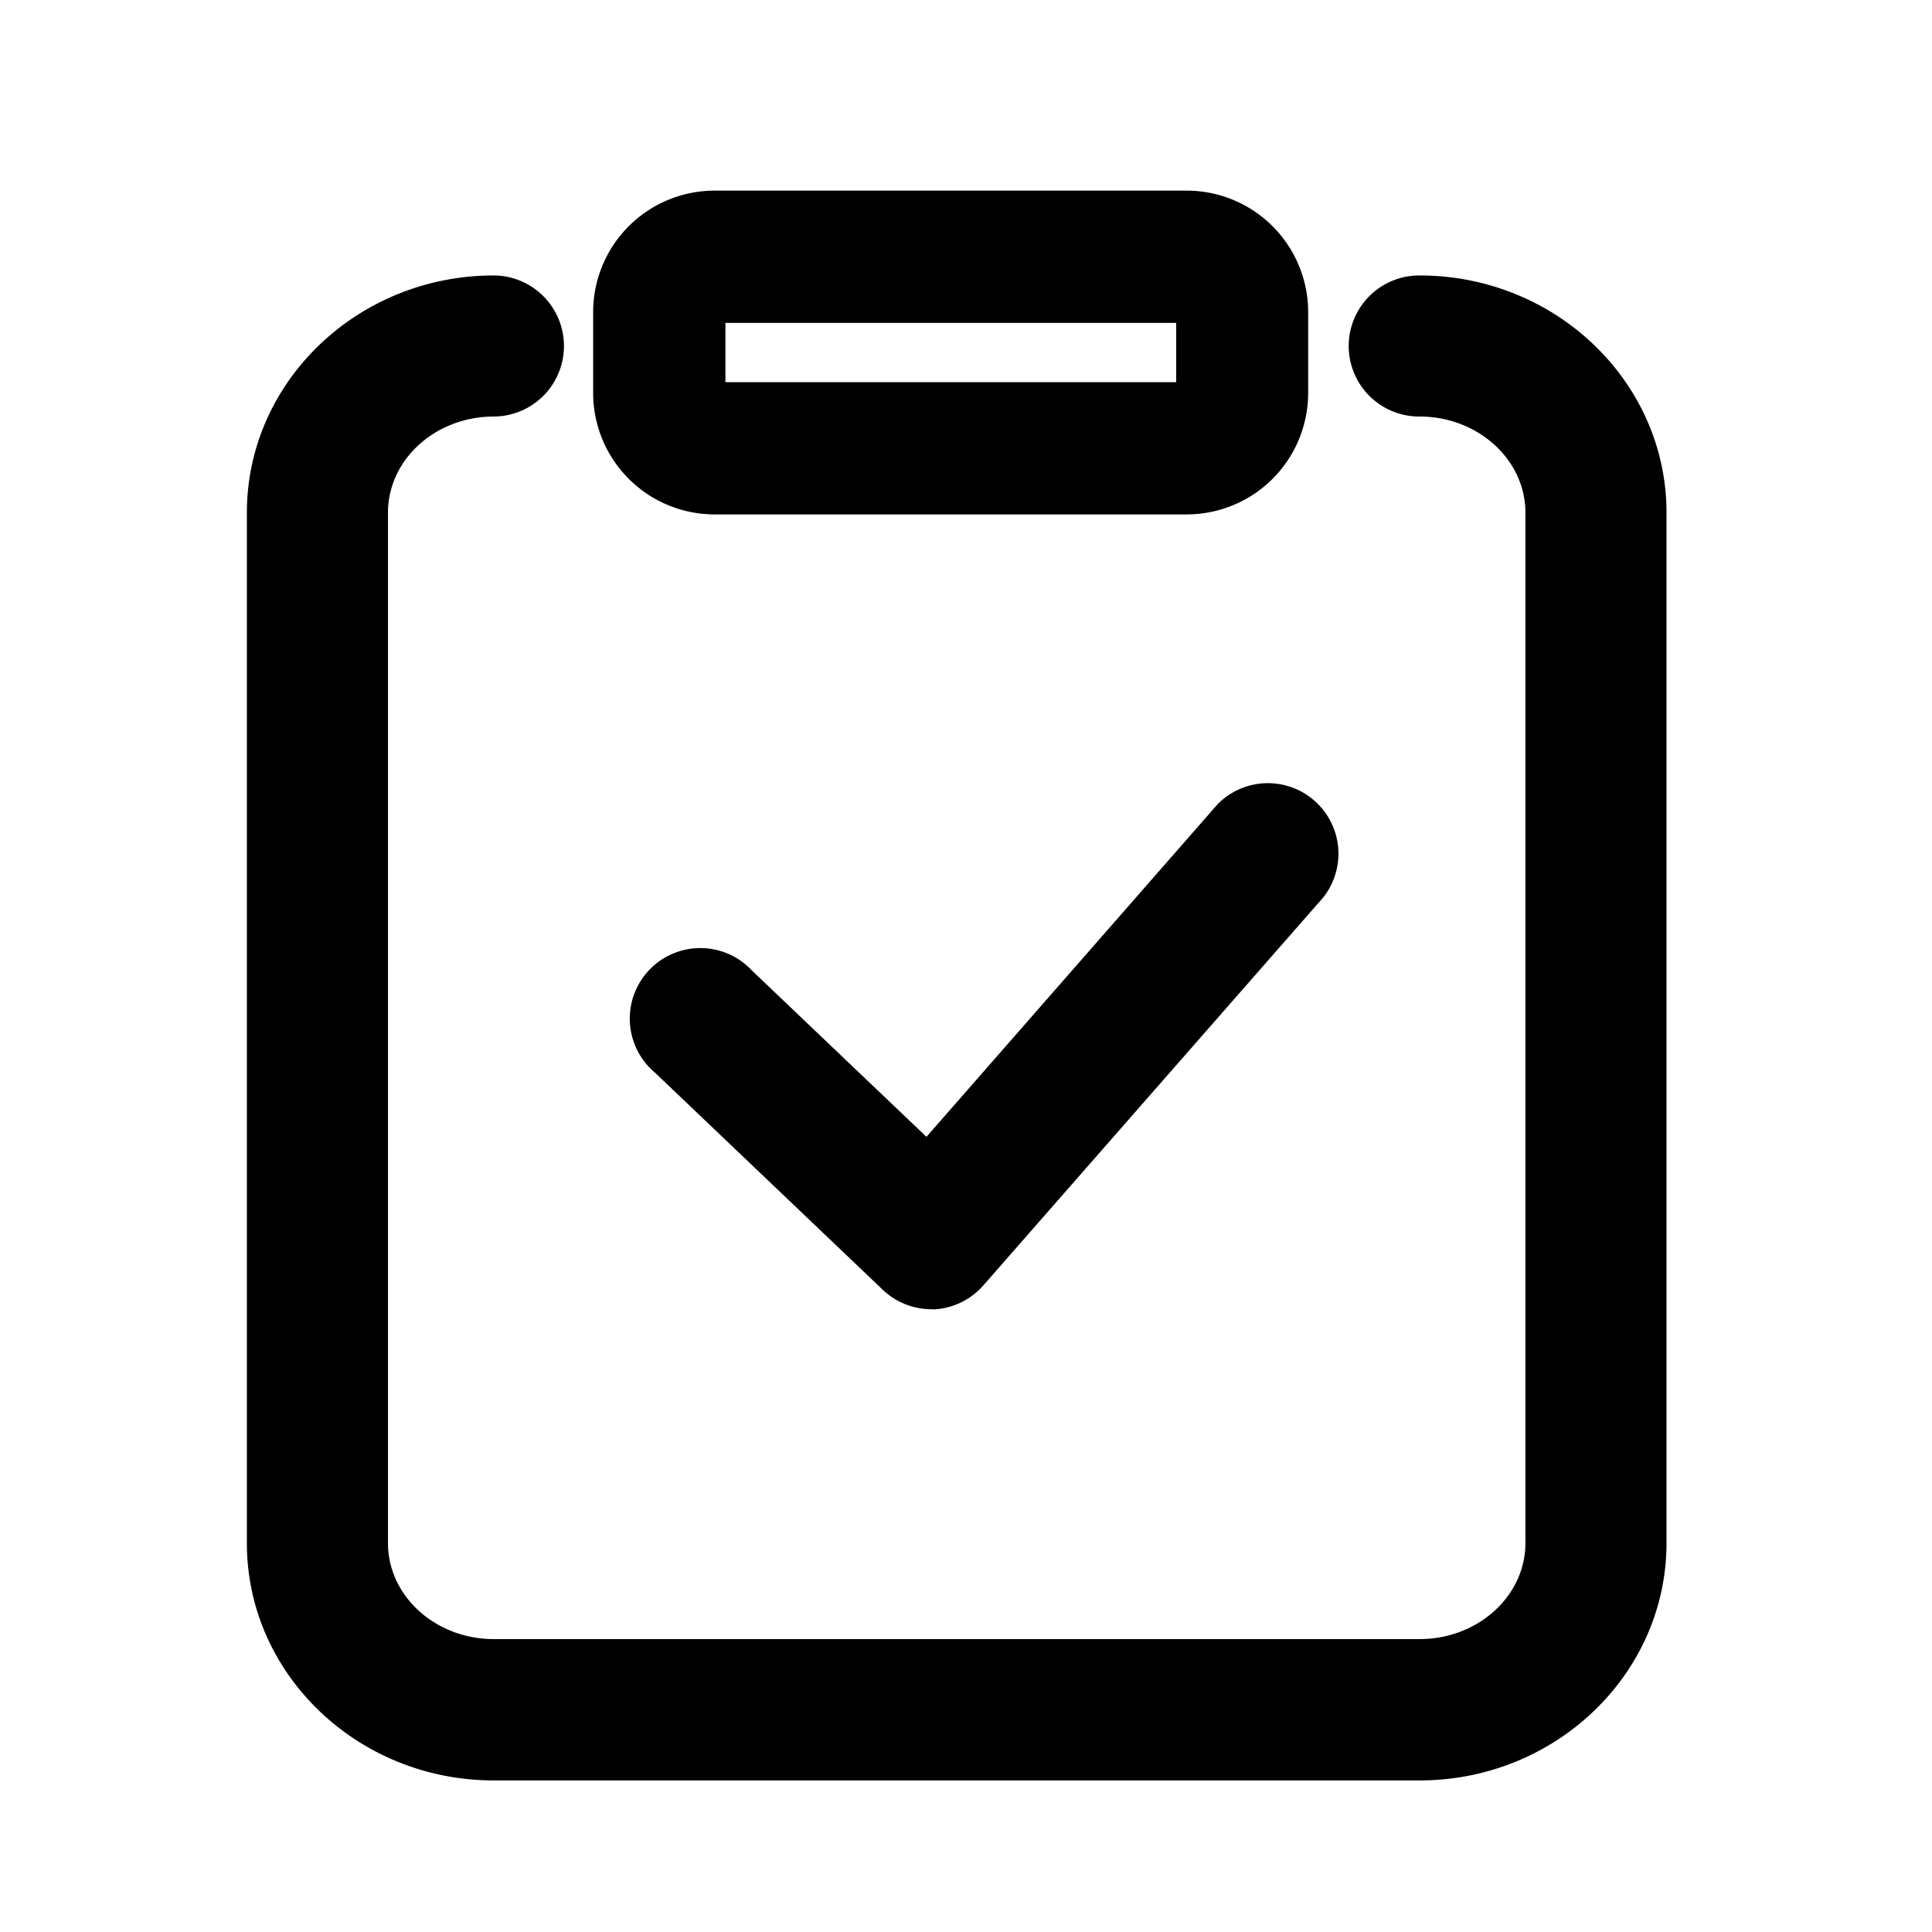 <?xml version="1.0" standalone="no"?><!DOCTYPE svg PUBLIC "-//W3C//DTD SVG 1.1//EN" "http://www.w3.org/Graphics/SVG/1.1/DTD/svg11.dtd"><svg t="1652864499174" class="icon" viewBox="0 0 1024 1024" version="1.1" xmlns="http://www.w3.org/2000/svg" p-id="1951" xmlns:xlink="http://www.w3.org/1999/xlink" width="200" height="200"><defs><style type="text/css">@font-face { font-family: feedback-iconfont; src: url("//at.alicdn.com/t/font_1031158_u69w8yhxdu.woff2?t=1630033759944") format("woff2"), url("//at.alicdn.com/t/font_1031158_u69w8yhxdu.woff?t=1630033759944") format("woff"), url("//at.alicdn.com/t/font_1031158_u69w8yhxdu.ttf?t=1630033759944") format("truetype"); }
</style></defs><path d="M752.426 943.663H261.713c-72.158 0-130.857-56.362-130.857-125.669V271.714c0-69.307 58.699-125.716 130.857-125.716a37.388 37.388 0 0 1 0 74.775c-30.938 0-56.081 22.853-56.081 50.941V817.854c0 28.041 25.143 50.894 56.081 50.894h490.712c30.938 0 56.081-22.853 56.081-50.894V271.714c0-28.041-25.143-50.941-56.081-50.941a37.388 37.388 0 1 1 0-74.775c72.158 0 130.857 56.409 130.857 125.716V817.854c0 69.447-58.792 125.809-130.857 125.809z" p-id="1952"></path><path d="M629.187 272.649H378.55a64.4 64.4 0 0 1-64.166-64.353v-42.902A64.4 64.4 0 0 1 378.55 101.04h250.497a64.4 64.4 0 0 1 64.307 64.353v42.902a64.4 64.4 0 0 1-64.166 64.353z m-244.702-70.102h238.907v-31.406H384.485zM493.657 693.914a37.388 37.388 0 0 1-25.797-10.328l-120.762-115.107a37.388 37.388 0 1 1 51.408-54.119l92.534 88.188 154.224-176.189a37.388 37.388 0 0 1 56.081 49.305l-180.162 205.632a37.388 37.388 0 0 1-26.405 12.712z" p-id="1953"></path></svg>